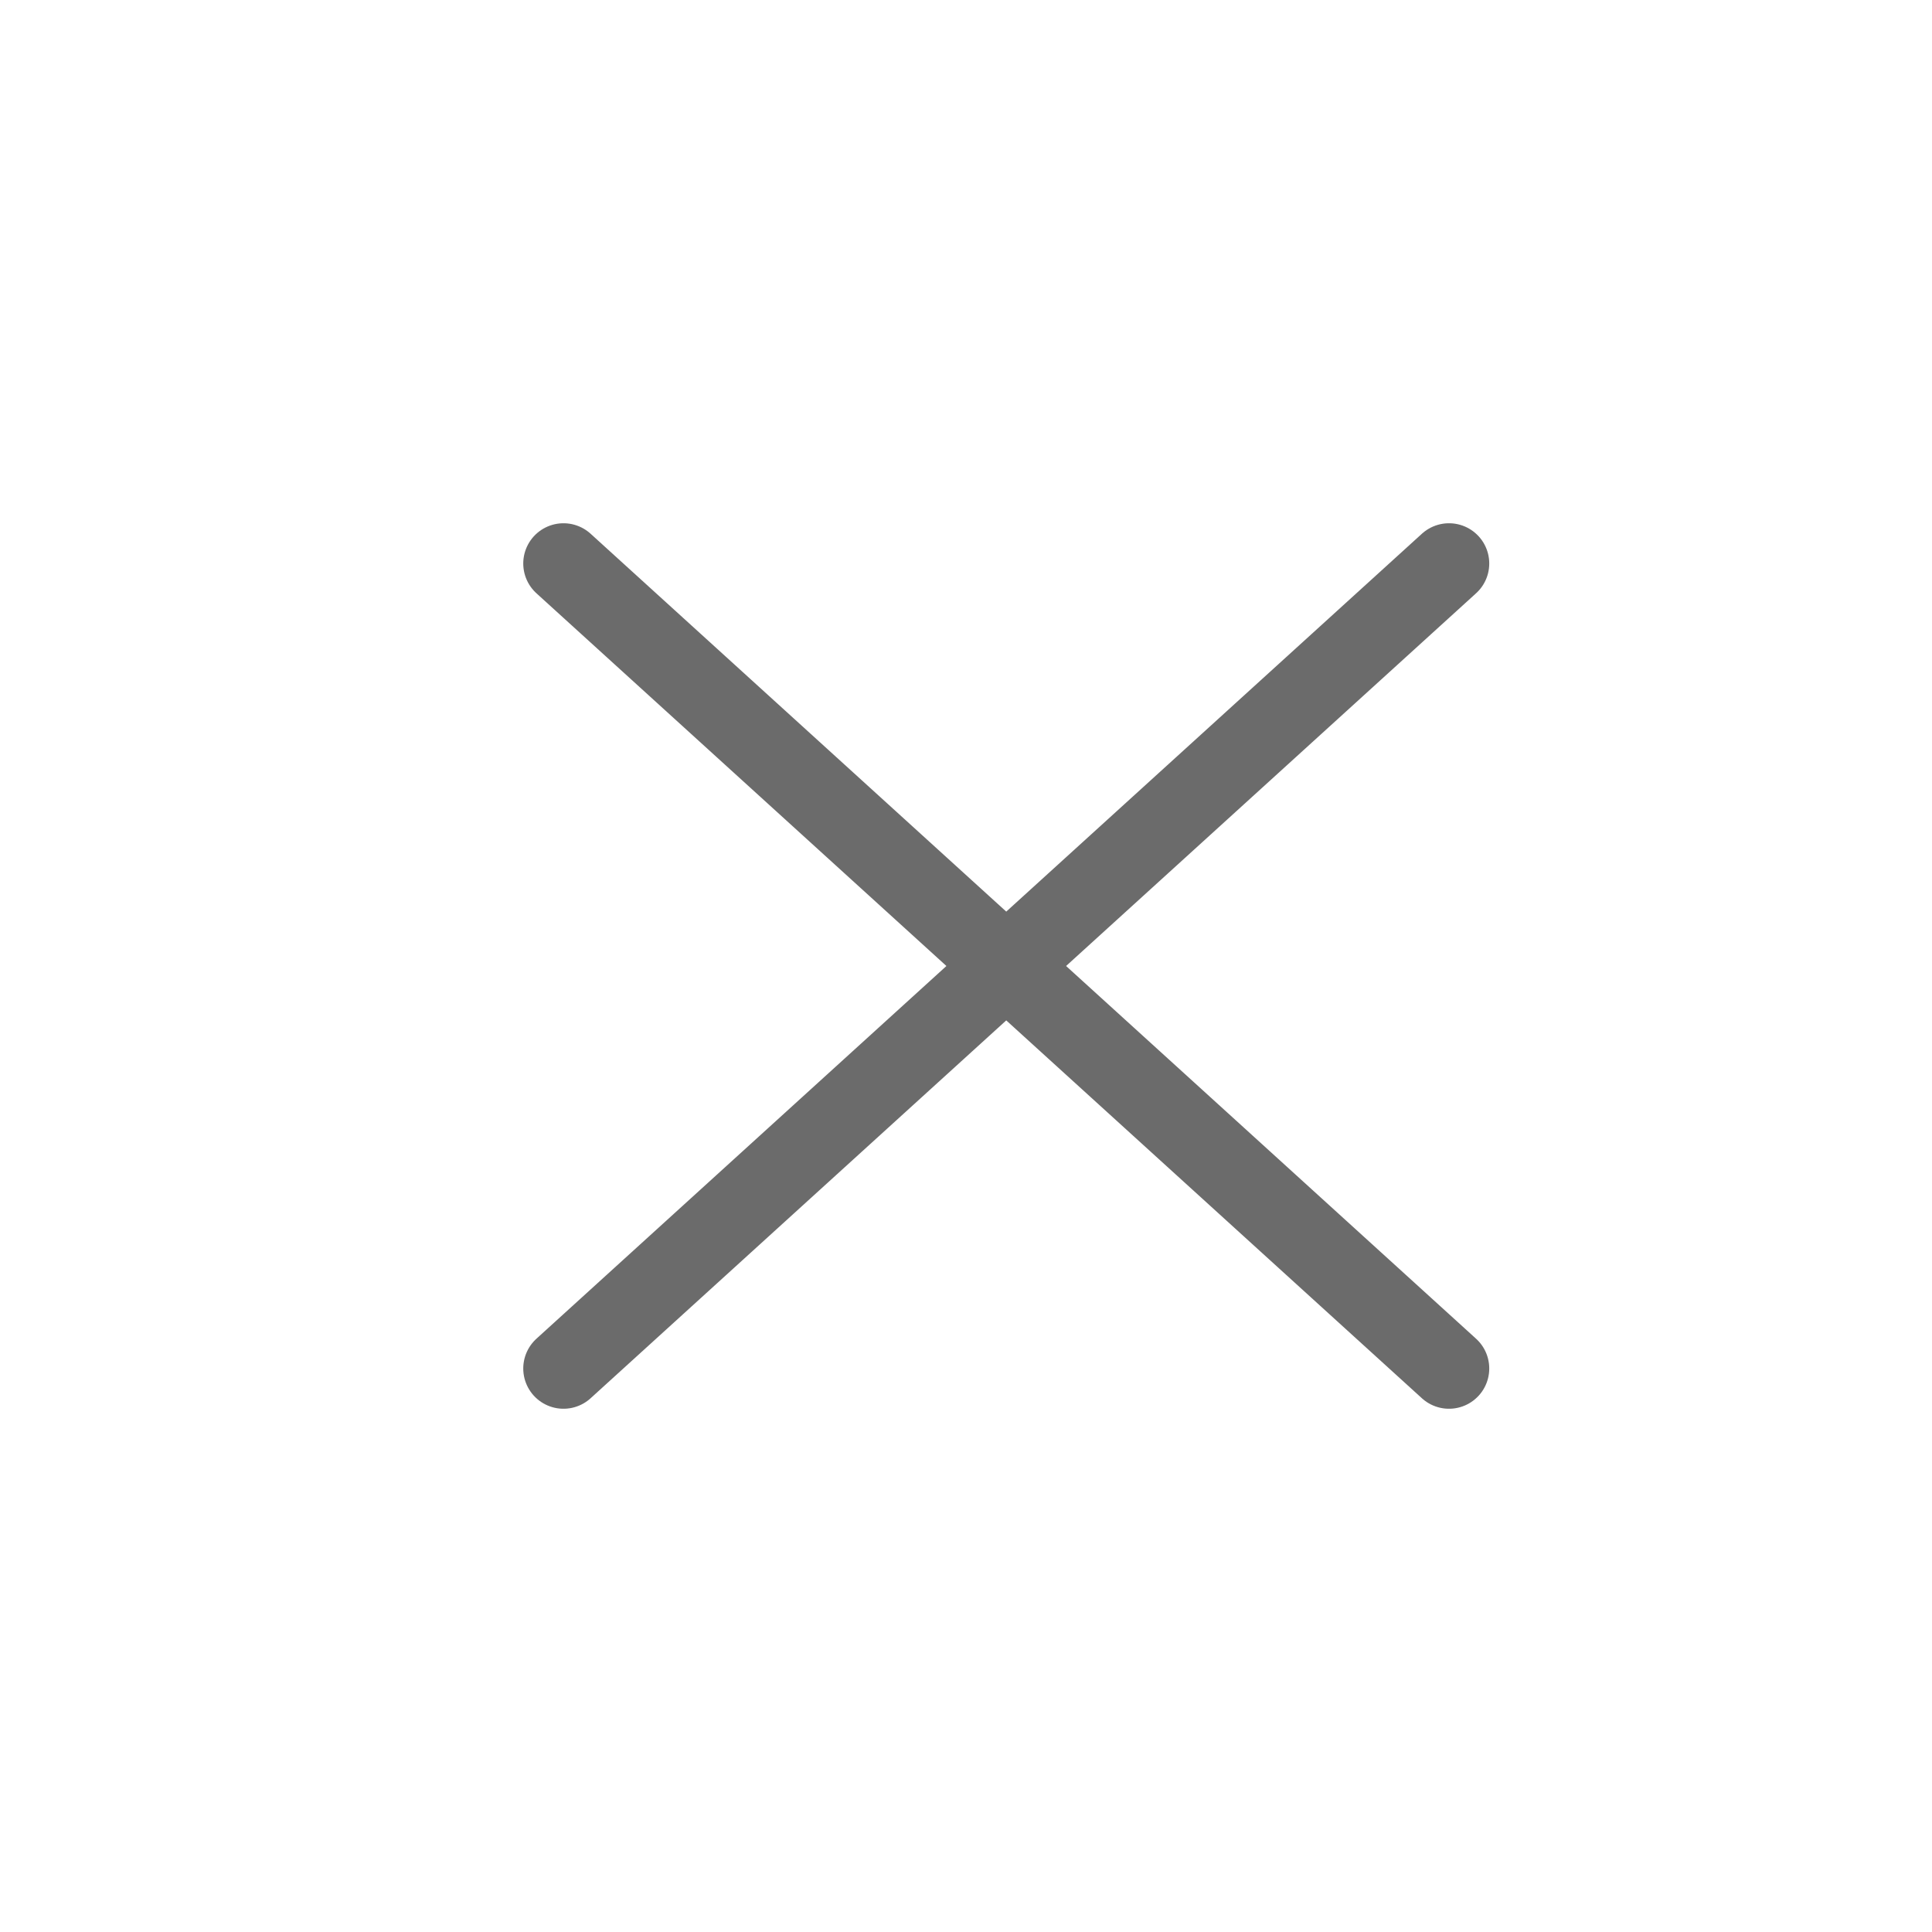 <?xml version="1.0" encoding="UTF-8"?>
<svg width="24px" height="24px" viewBox="0 0 24 24" version="1.1" xmlns="http://www.w3.org/2000/svg" xmlns:xlink="http://www.w3.org/1999/xlink">
    <title>编组 10</title>
    <g id="----·工作台全局+项目V5.2.9（8.12）" stroke="none" stroke-width="1" fill="none" fill-rule="evenodd" stroke-linecap="round">
        <g id="彩虹屁备份" transform="translate(-315, -44)" stroke="#6B6B6B">
            <g id="编组-12" transform="translate(315, 44)">
                <g id="编组-10" transform="translate(7, 7)">
                    <path d="M11,10 L-4.4408921e-14,8.8817842e-16 M-4.4408921e-14,10 L11,8.8817842e-16" id="关闭沟通"></path>
                </g>
            </g>
        </g>
    </g>
</svg>